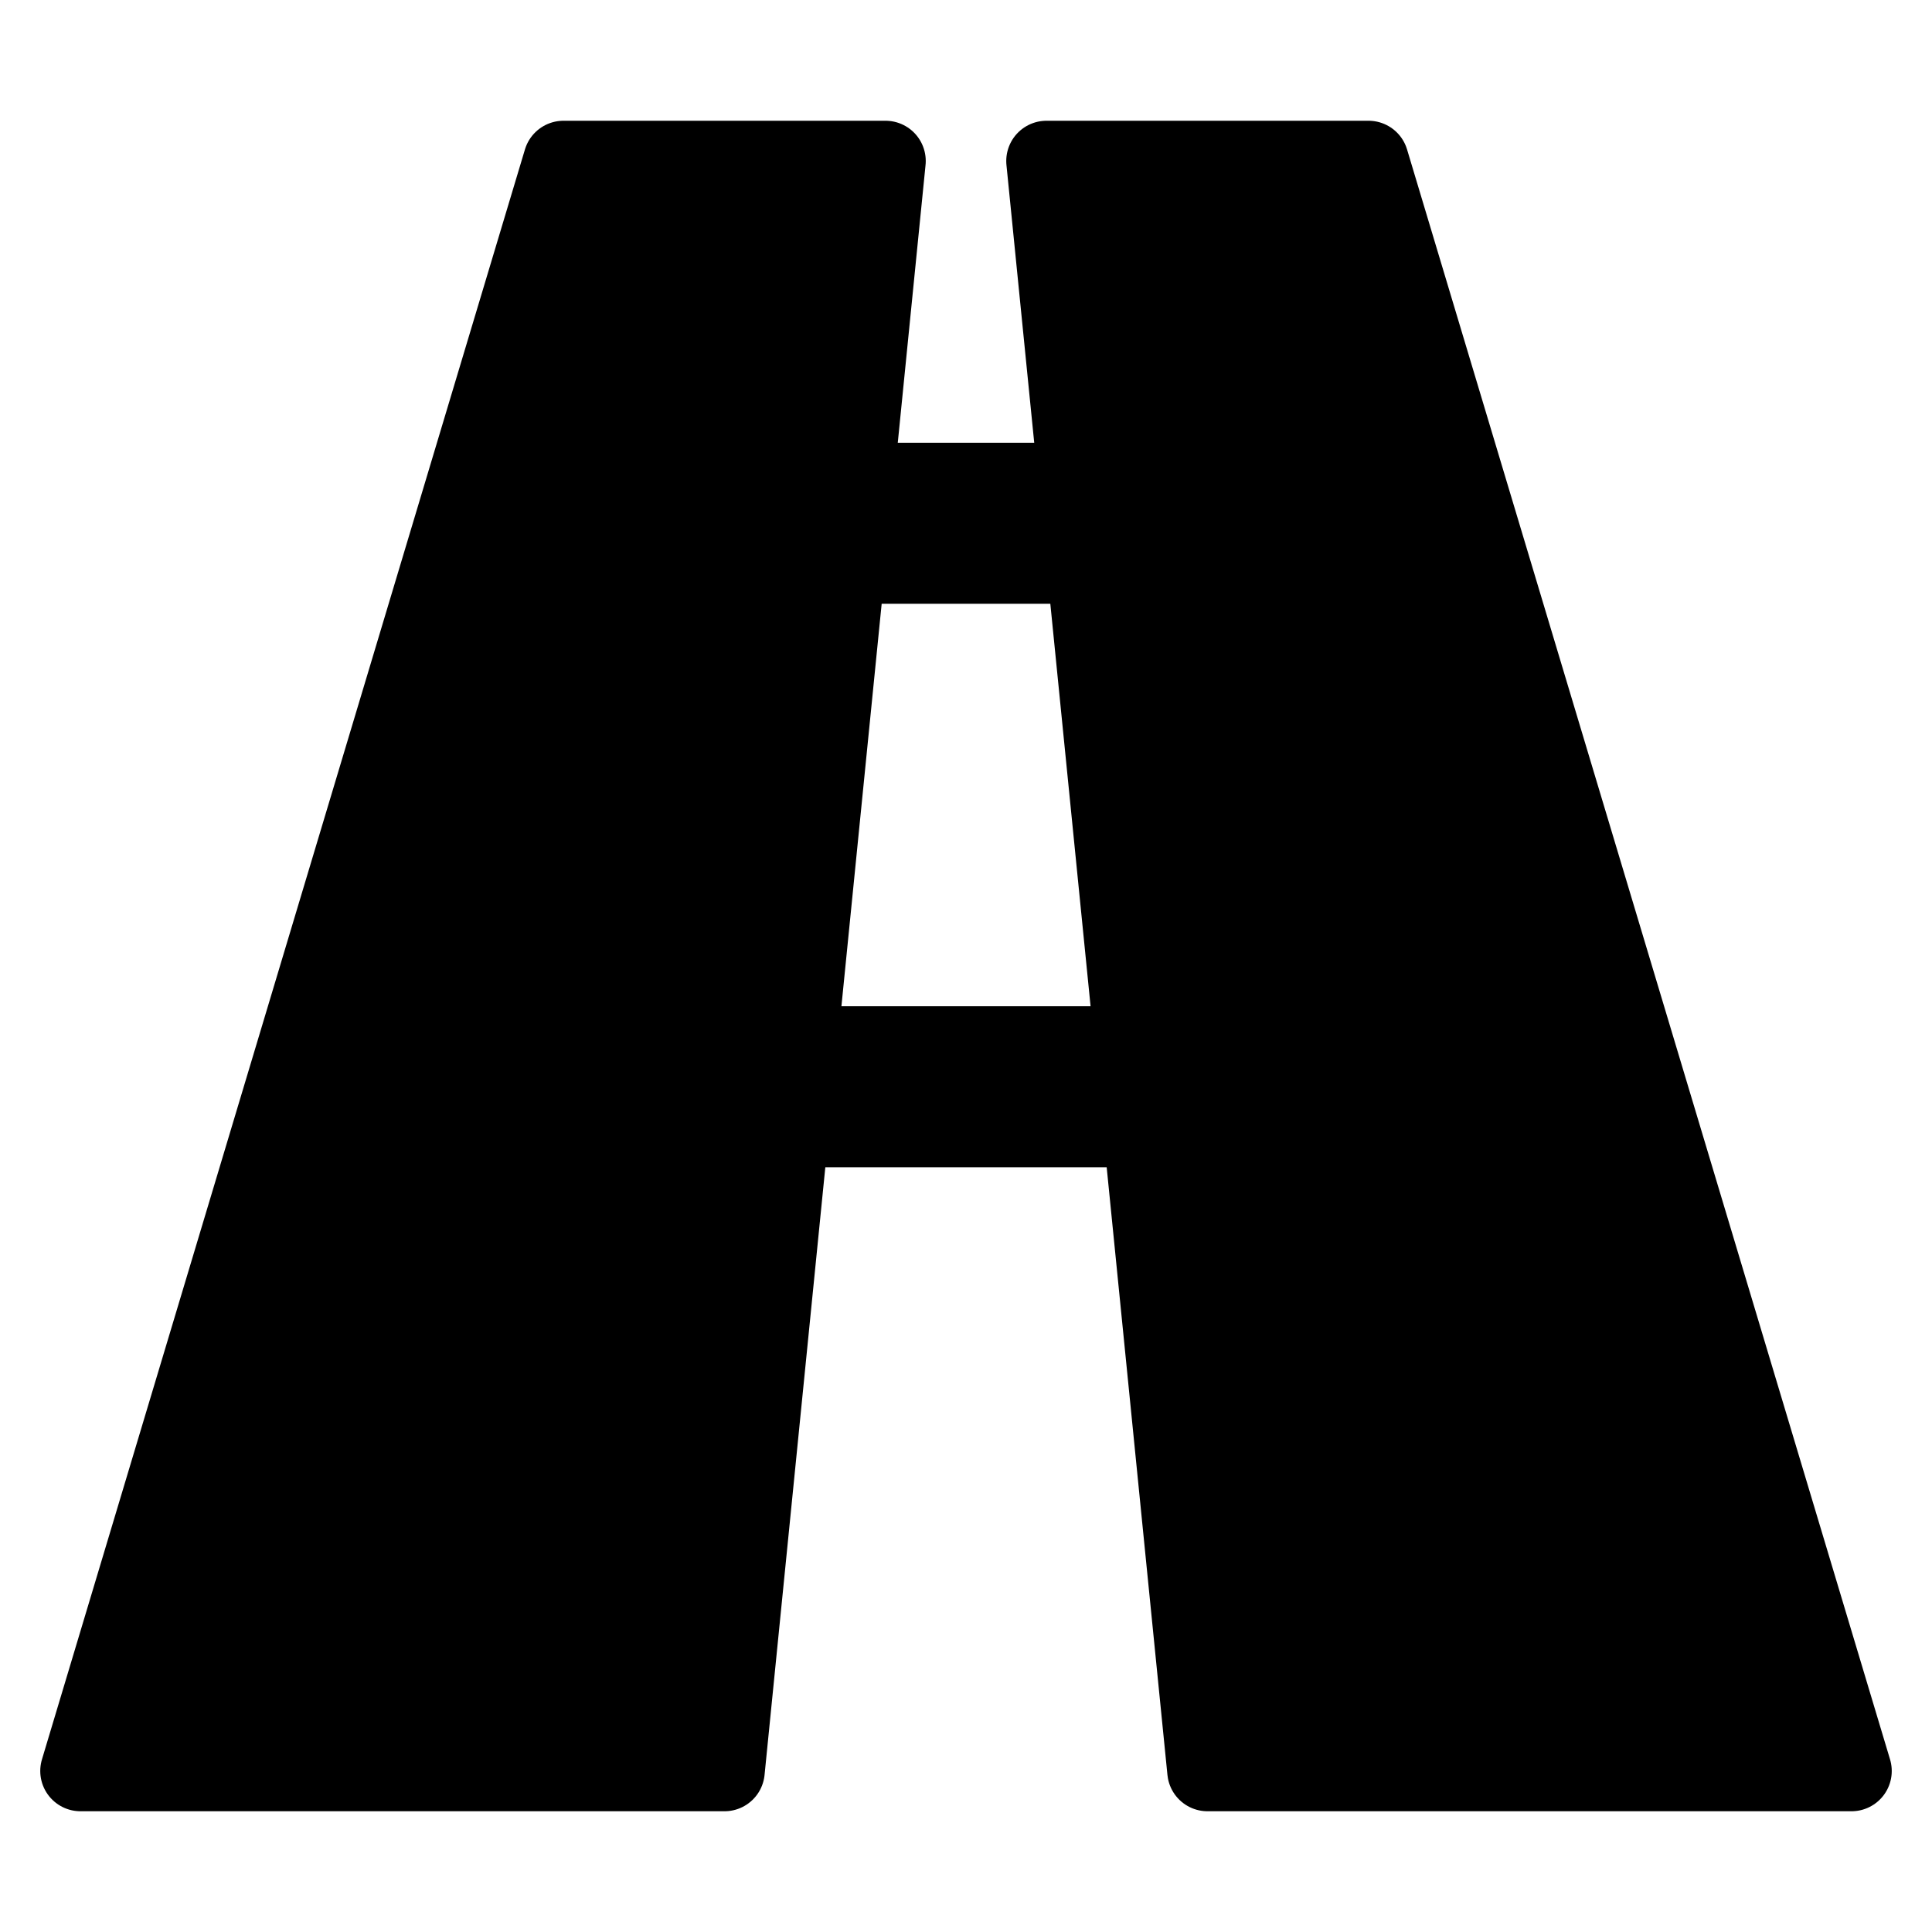 <?xml version="1.0" encoding="UTF-8"?>
<svg xmlns="http://www.w3.org/2000/svg" width="24" height="24">
  <g stroke="#000000">
    <polygon points="1,22 9,22 11,2 7,2" stroke-linejoin="round"/>
    <polygon points="23,22 15,22 13,2 17,2" stroke-linejoin="round"/>
    <rect x="10" y="6" height="1" width="4"/>
    <rect x="10" y="13" height="1" width="4"/>
  </g>
</svg>
